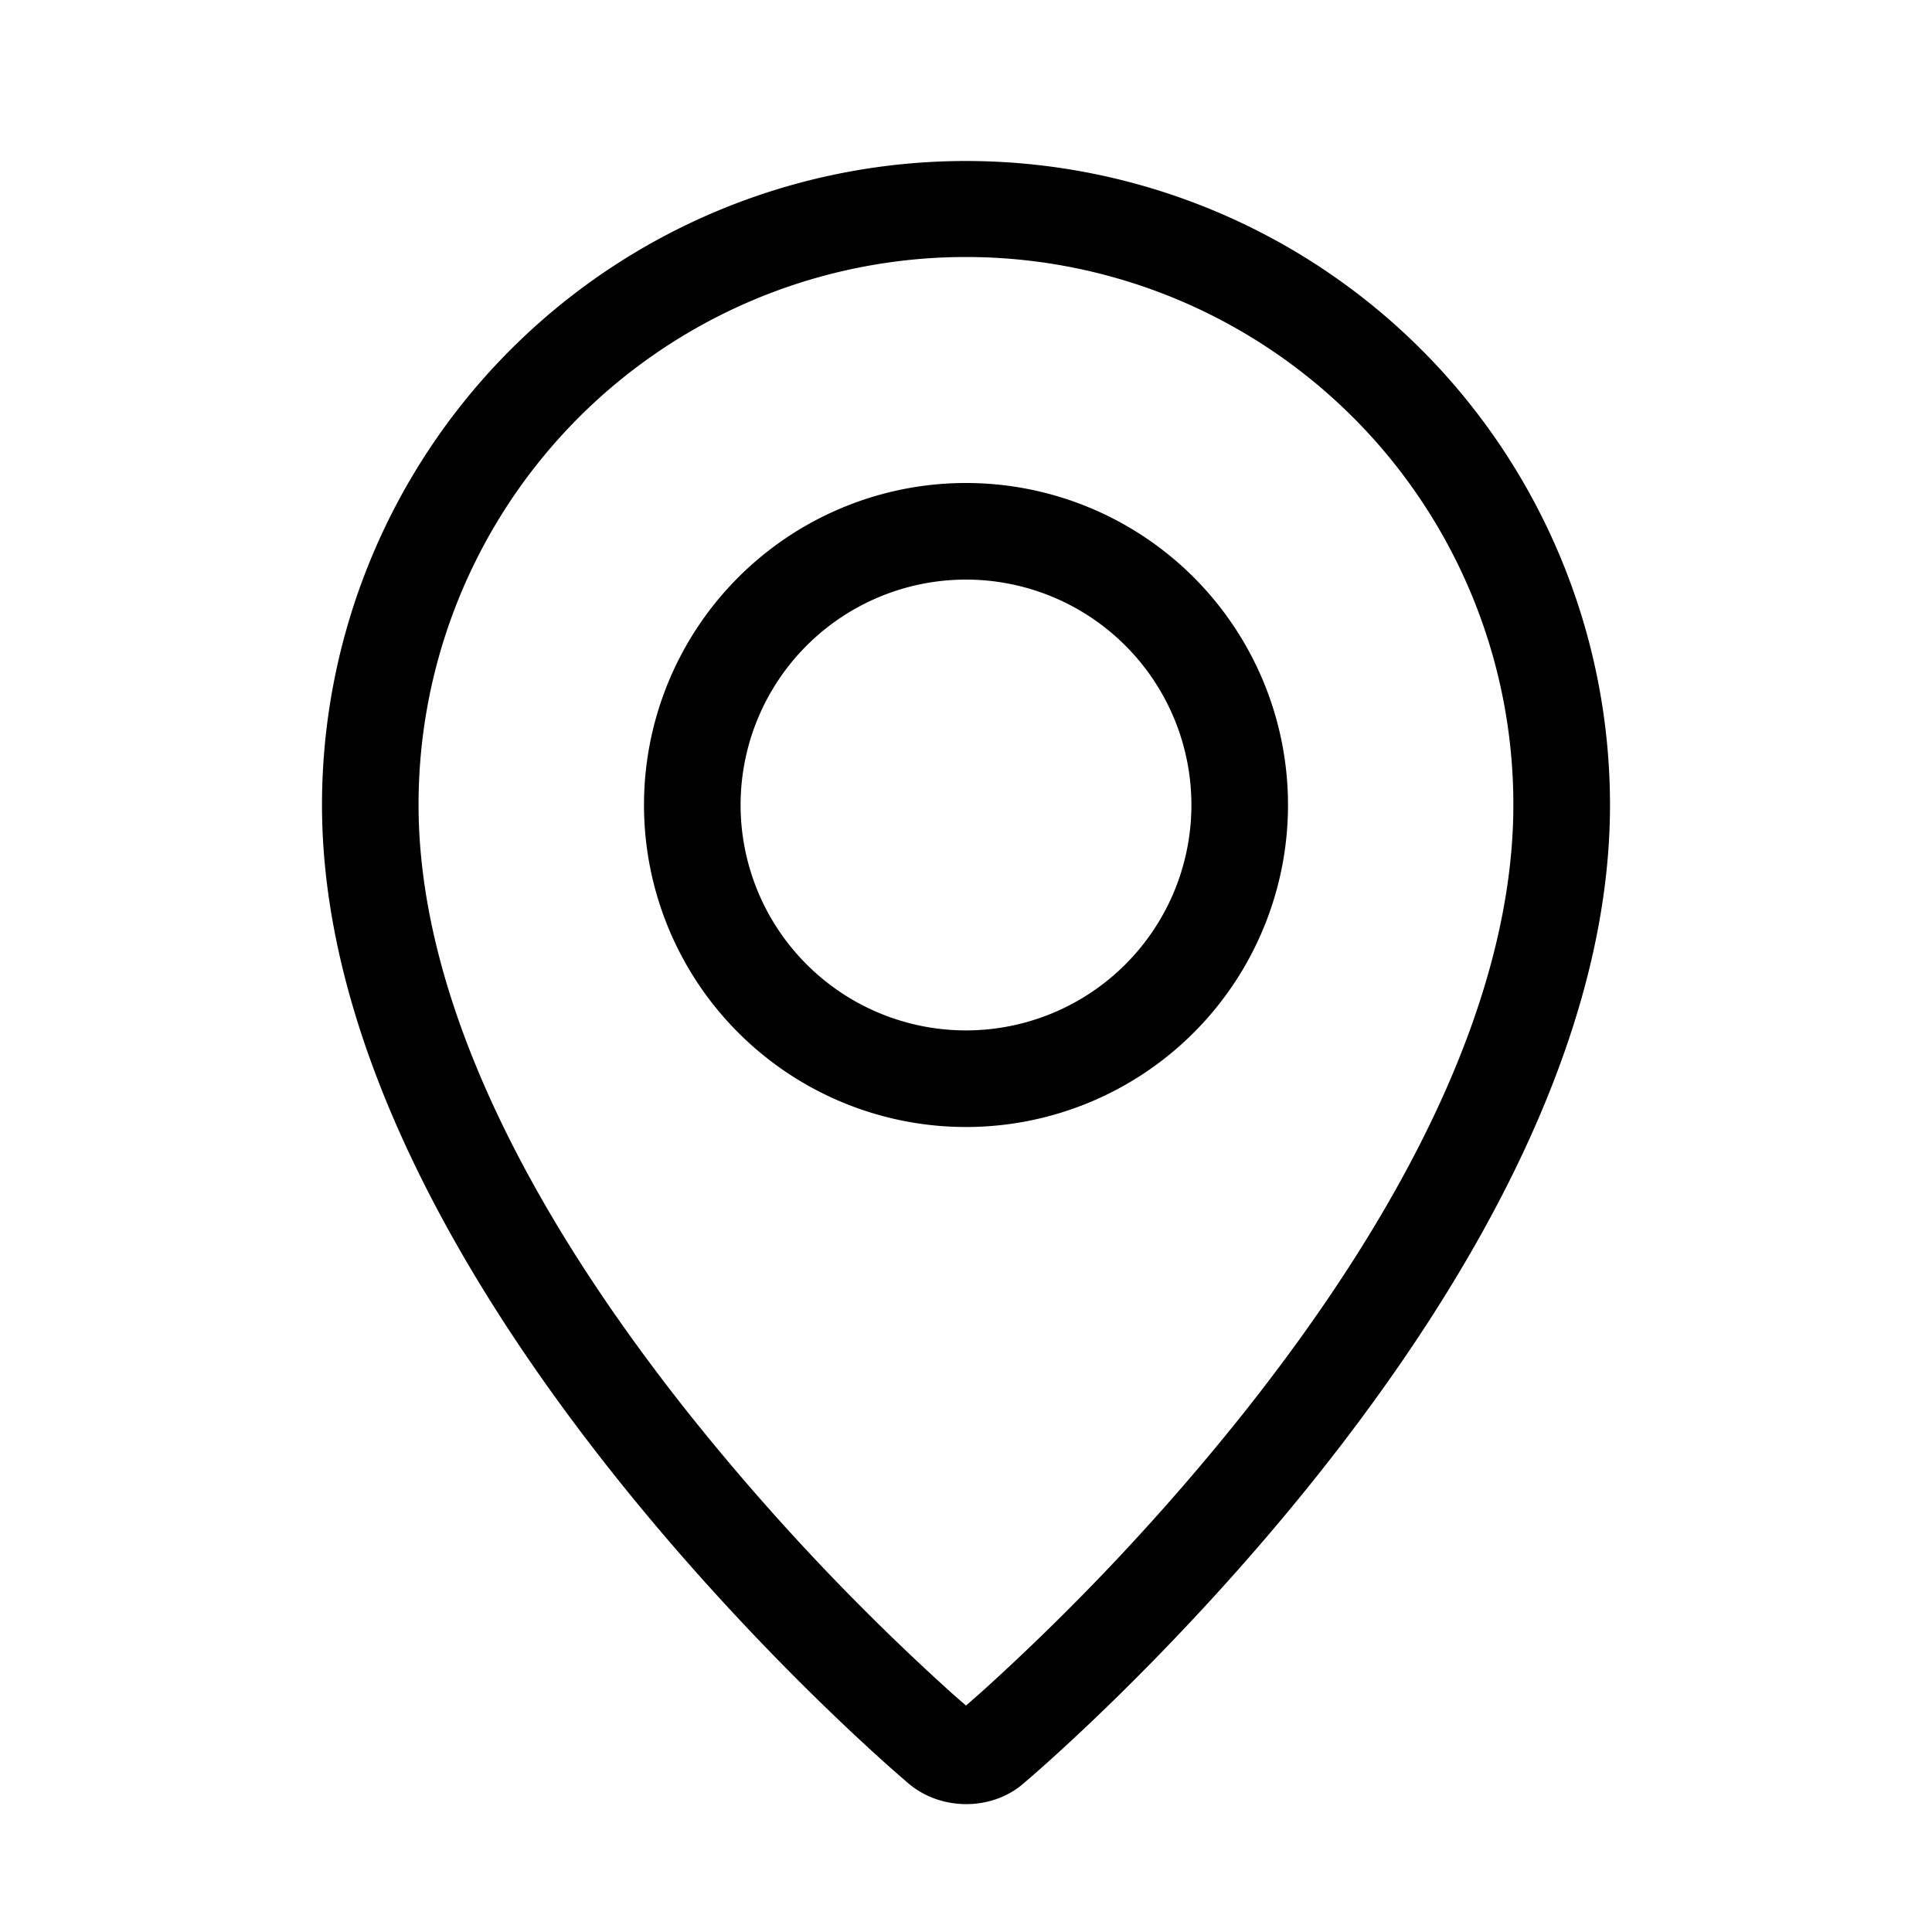 <svg width="24" height="24" viewBox="0 0 24 24" xmlns="http://www.w3.org/2000/svg"><path d="M12.065 21.243a.25.25 0 0 0-.006-.005l.006.005zm.182-.274a29.224 29.224 0 0 0 3.183-3.392c2.04-2.563 3.281-5.09 3.365-7.337a6.8 6.8 0 1 0-13.591 0c.085 2.247 1.327 4.774 3.366 7.337a29.224 29.224 0 0 0 3.183 3.392c.11.1.194.172.247.218.053-.046.137-.119.247-.218zm-.985 1.165S4 16.018 4 10a8 8 0 1 1 16 0c0 6.018-7.262 12.134-7.262 12.134-.404.372-1.069.368-1.476 0zM12 12.8a2.8 2.8 0 1 0 0-5.6 2.8 2.8 0 0 0 0 5.6zm0 1.2a4 4 0 1 1 0-8 4 4 0 0 1 0 8z" fill="#000" fill-rule="nonzero"/></svg>